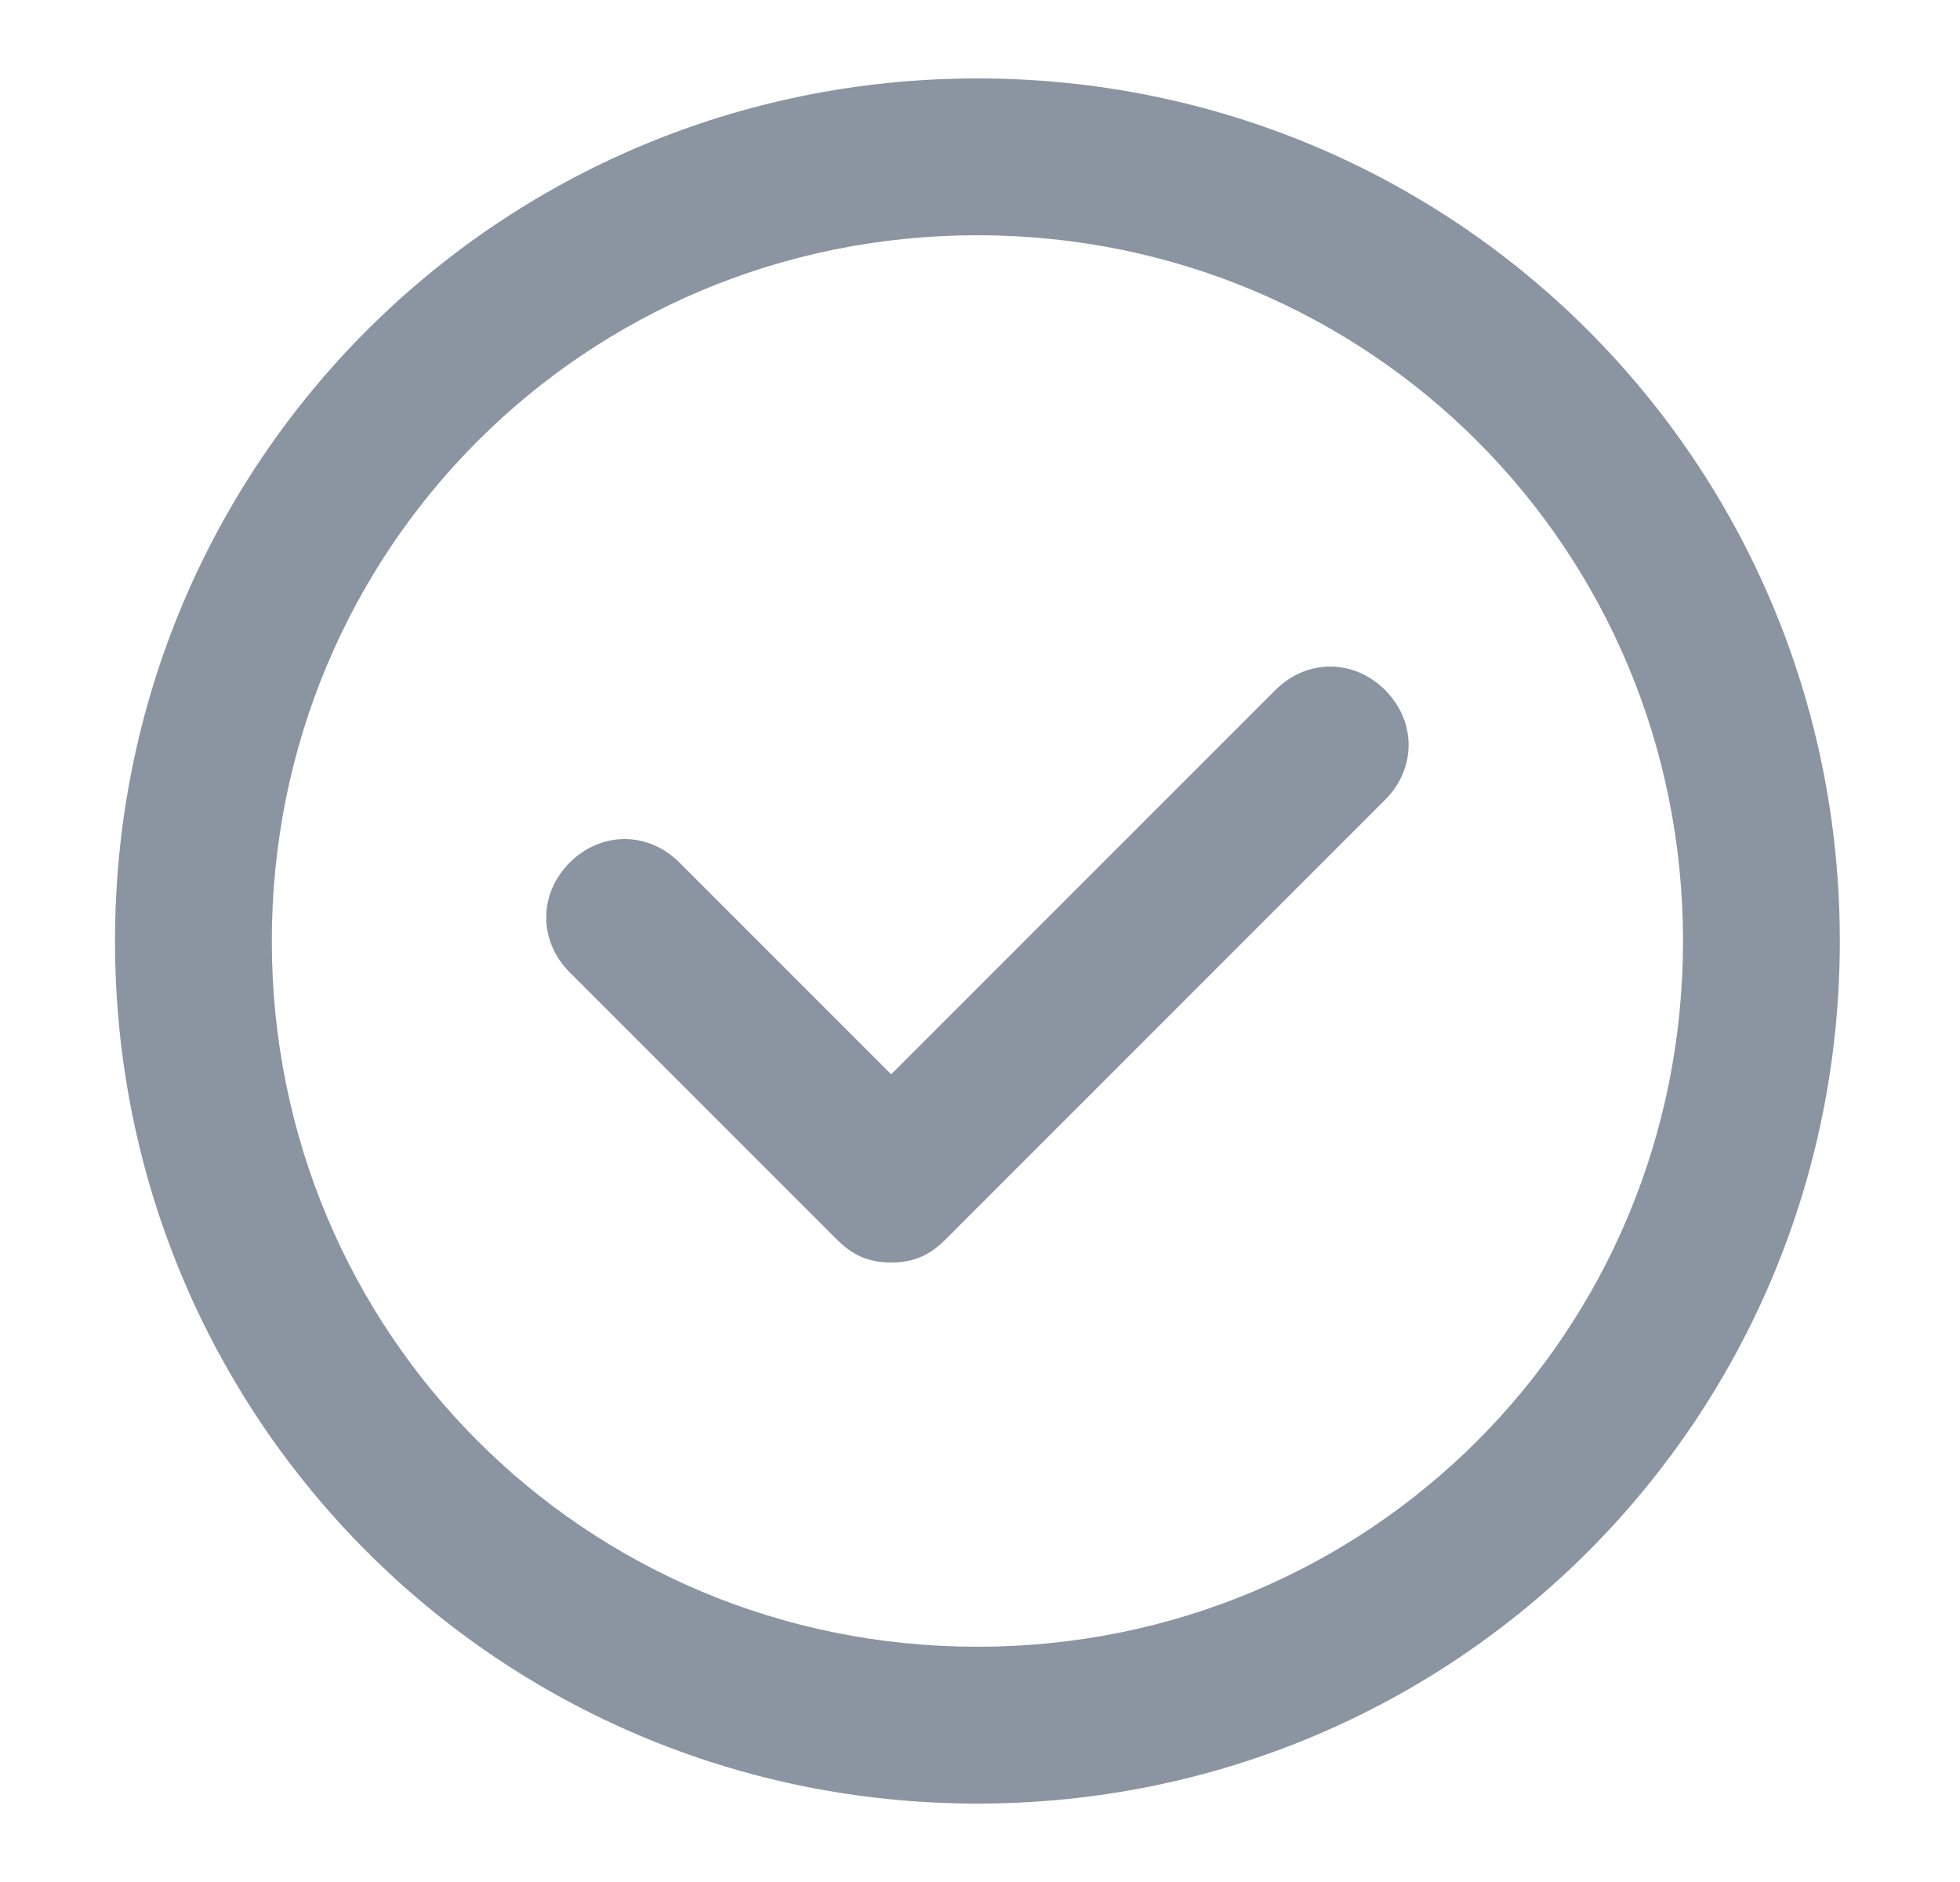 <svg width="25" height="24" viewBox="0 0 25 24" fill="none" xmlns="http://www.w3.org/2000/svg">
<path fill-rule="evenodd" clip-rule="evenodd" d="M17.667 10.2L12.067 15.8C11.867 16 11.667 16.1 11.367 16.1C11.067 16.1 10.867 16 10.667 15.8L7.267 12.4C6.867 12 6.867 11.4 7.267 11C7.667 10.6 8.267 10.6 8.667 11L11.367 13.7L16.267 8.8C16.667 8.4 17.267 8.4 17.667 8.8C18.067 9.2 18.067 9.8 17.667 10.2Z" fill="#8B95A1"/>
<path d="M12.467 3C17.467 3 21.467 7 21.467 12C21.467 17 17.467 21 12.467 21C7.467 21 3.467 17 3.467 12C3.467 7 7.467 3 12.467 3ZM12.467 1C6.367 1 1.467 5.9 1.467 12C1.467 18.1 6.367 23 12.467 23C18.567 23 23.467 18.1 23.467 12C23.467 5.9 18.567 1 12.467 1Z" fill="#8B95A1"/>
</svg>
